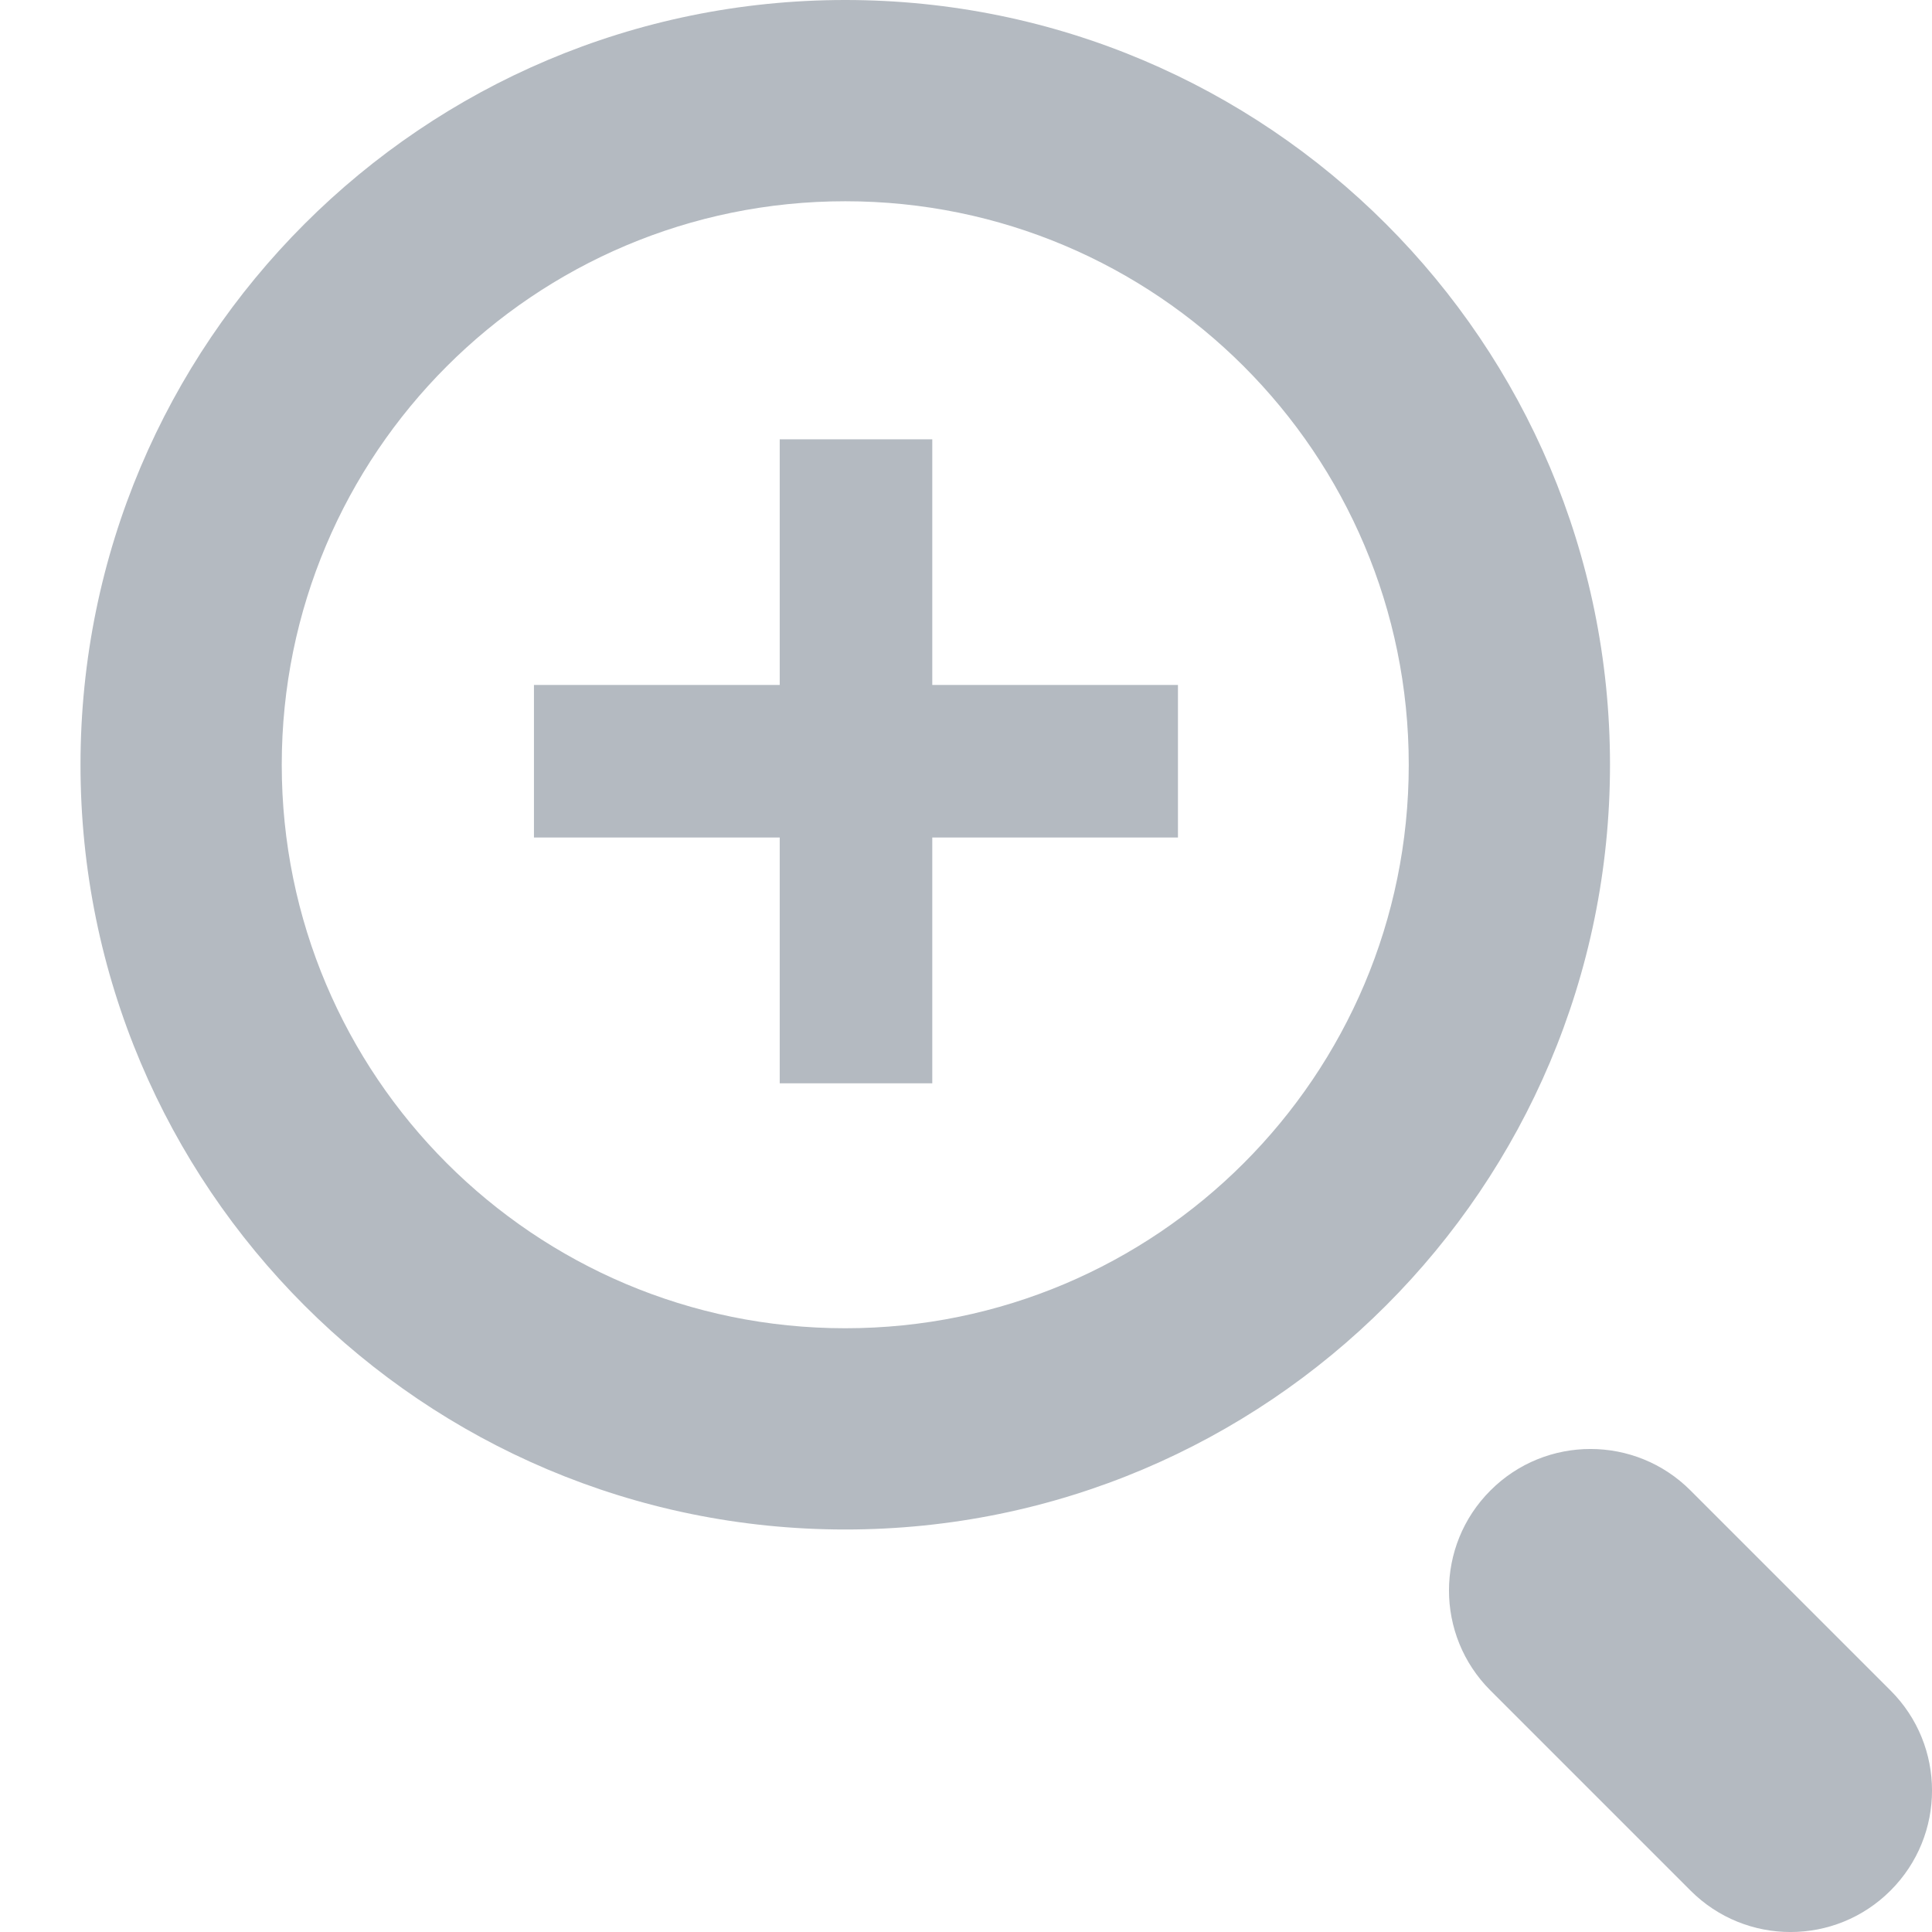 <?xml version="1.0" encoding="UTF-8"?>
<svg width="24px" height="24px" viewBox="0 0 24 24" version="1.1" xmlns="http://www.w3.org/2000/svg" xmlns:xlink="http://www.w3.org/1999/xlink">
    <!-- Generator: Sketch 53 (72520) - https://sketchapp.com -->
    <title>Icon / Reader / ZoomIn</title>
    <desc>Created with Sketch.</desc>
    <g id="Icon-/-Reader-/-ZoomIn" stroke="none" stroke-width="1" fill="none" fill-rule="evenodd">
        <path d="M14.5,19 C9.253,19 5,14.747 5,9.5 C5,4.253 9.253,0 14.5,0 C19.747,0 24,4.253 24,9.5 C24,14.747 19.747,19 14.5,19 Z M14.5,16.5 C18.366,16.5 21.5,13.366 21.5,9.5 C21.5,5.634 18.366,2.5 14.5,2.5 C10.634,2.5 7.5,5.634 7.5,9.5 C7.5,13.366 10.634,16.5 14.5,16.5 Z M6.485,18.515 C7.172,19.201 7.172,20.314 6.485,21 L4,23.485 C3.314,24.172 2.201,24.172 1.515,23.485 C0.828,22.799 0.828,21.686 1.515,21 L4,18.515 C4.686,17.828 5.799,17.828 6.485,18.515 Z M15.314,5.457 L15.314,8.509 L18.367,8.509 L18.367,10.404 L15.314,10.404 L15.314,13.457 L13.419,13.457 L13.419,10.404 L10.367,10.404 L10.367,8.509 L13.419,8.509 L13.419,5.457 L15.314,5.457 Z" id="Combined-Shape" fill="#B4BAC1" transform="translate(12.5, 12) scale(-1, 1) translate(-12.5, -12) "></path>
    </g>
</svg>